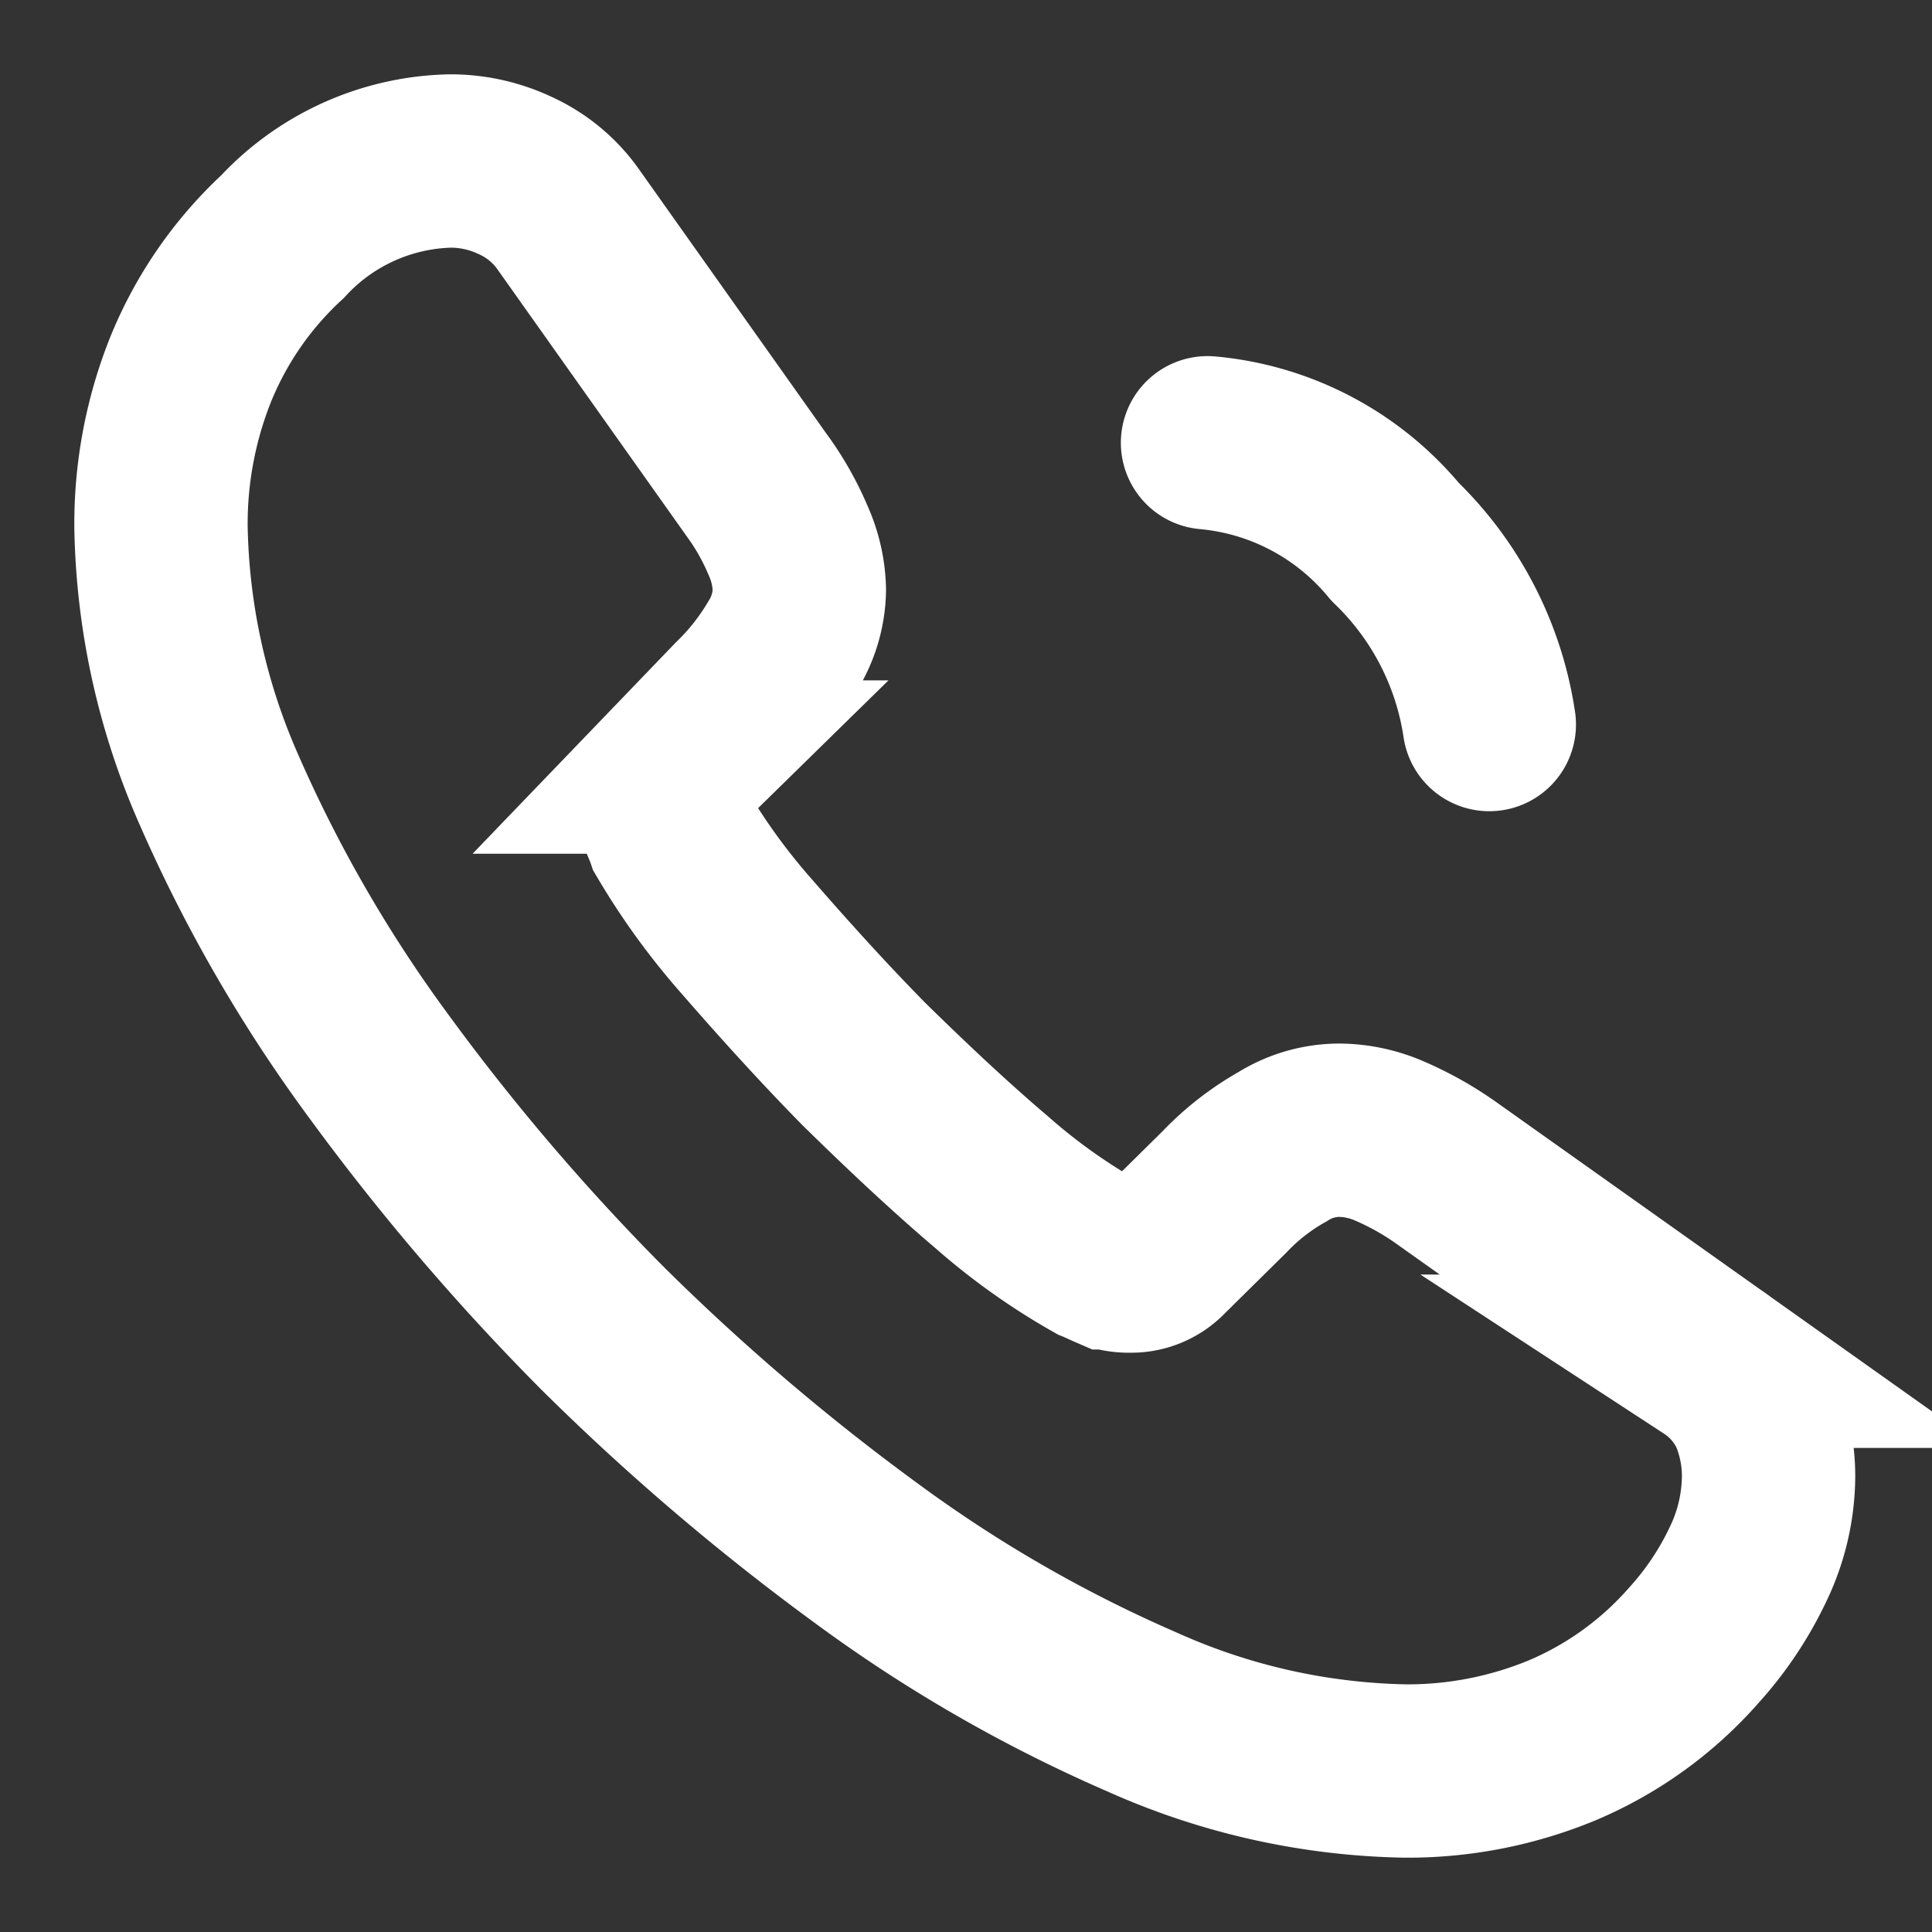 <svg id="call-calling_linear" data-name="call-calling/linear" xmlns="http://www.w3.org/2000/svg" width="27.865" height="27.865" viewBox="0 0 27.865 27.865">
  <rect x="0" y="0" width="27.865" height="27.865" fill="#333333" stroke="none"/>
  <g id="vuesax_linear_call-calling" data-name="vuesax/linear/call-calling">
    <g id="call-calling">
      <g id="call-calling-2" data-name="call-calling" transform="translate(2.322 2.322)">
        <path id="Vector" d="M23.186,18.96a2.955,2.955,0,0,1-.29,1.266,4.791,4.791,0,0,1-.79,1.184,5.234,5.234,0,0,1-1.9,1.37,5.83,5.83,0,0,1-2.264.441,9.676,9.676,0,0,1-3.785-.848,20.393,20.393,0,0,1-3.994-2.3,33.38,33.38,0,0,1-3.808-3.251,32.99,32.99,0,0,1-3.239-3.8A20.7,20.7,0,0,1,.836,9.068,9.779,9.779,0,0,1,0,5.271,6.006,6.006,0,0,1,.418,3.03,5.344,5.344,0,0,1,1.753,1.091,3.4,3.4,0,0,1,4.168,0a2.182,2.182,0,0,1,.94.209,1.893,1.893,0,0,1,.778.65l2.694,3.8a3.973,3.973,0,0,1,.464.813,1.835,1.835,0,0,1,.163.708A1.576,1.576,0,0,1,8.963,7a3.949,3.949,0,0,1-.65.824l-.882.917a.621.621,0,0,0-.186.464,1.054,1.054,0,0,0,.035.267c.035.093.07.163.093.232a9.635,9.635,0,0,0,1.08,1.486c.522.6,1.08,1.219,1.684,1.834.627.615,1.231,1.184,1.846,1.707a8.911,8.911,0,0,0,1.5,1.068c.058.023.128.058.209.093a.8.8,0,0,0,.29.046.639.639,0,0,0,.476-.2l.882-.871a3.562,3.562,0,0,1,.836-.65A1.546,1.546,0,0,1,17,13.979a1.853,1.853,0,0,1,.708.151,4.49,4.49,0,0,1,.813.453l3.843,2.728a1.761,1.761,0,0,1,.639.743A2.382,2.382,0,0,1,23.186,18.96Z" fill="none" stroke="#fff" stroke-width="2.5"/>
        <path id="Vector-2" data-name="Vector" d="M4.064,4.064A4.6,4.6,0,0,0,2.705,1.428,3.966,3.966,0,0,0,0,0" transform="translate(15.094 4.064)" fill="none" stroke="#fff" stroke-linecap="round" stroke-linejoin="round" stroke-width="2.5"/>
      </g>
      <path id="Vector-3" data-name="Vector" d="M0,0H27.865V27.865H0Z" fill="none" opacity="0"/>
    </g>
  </g>
</svg>

